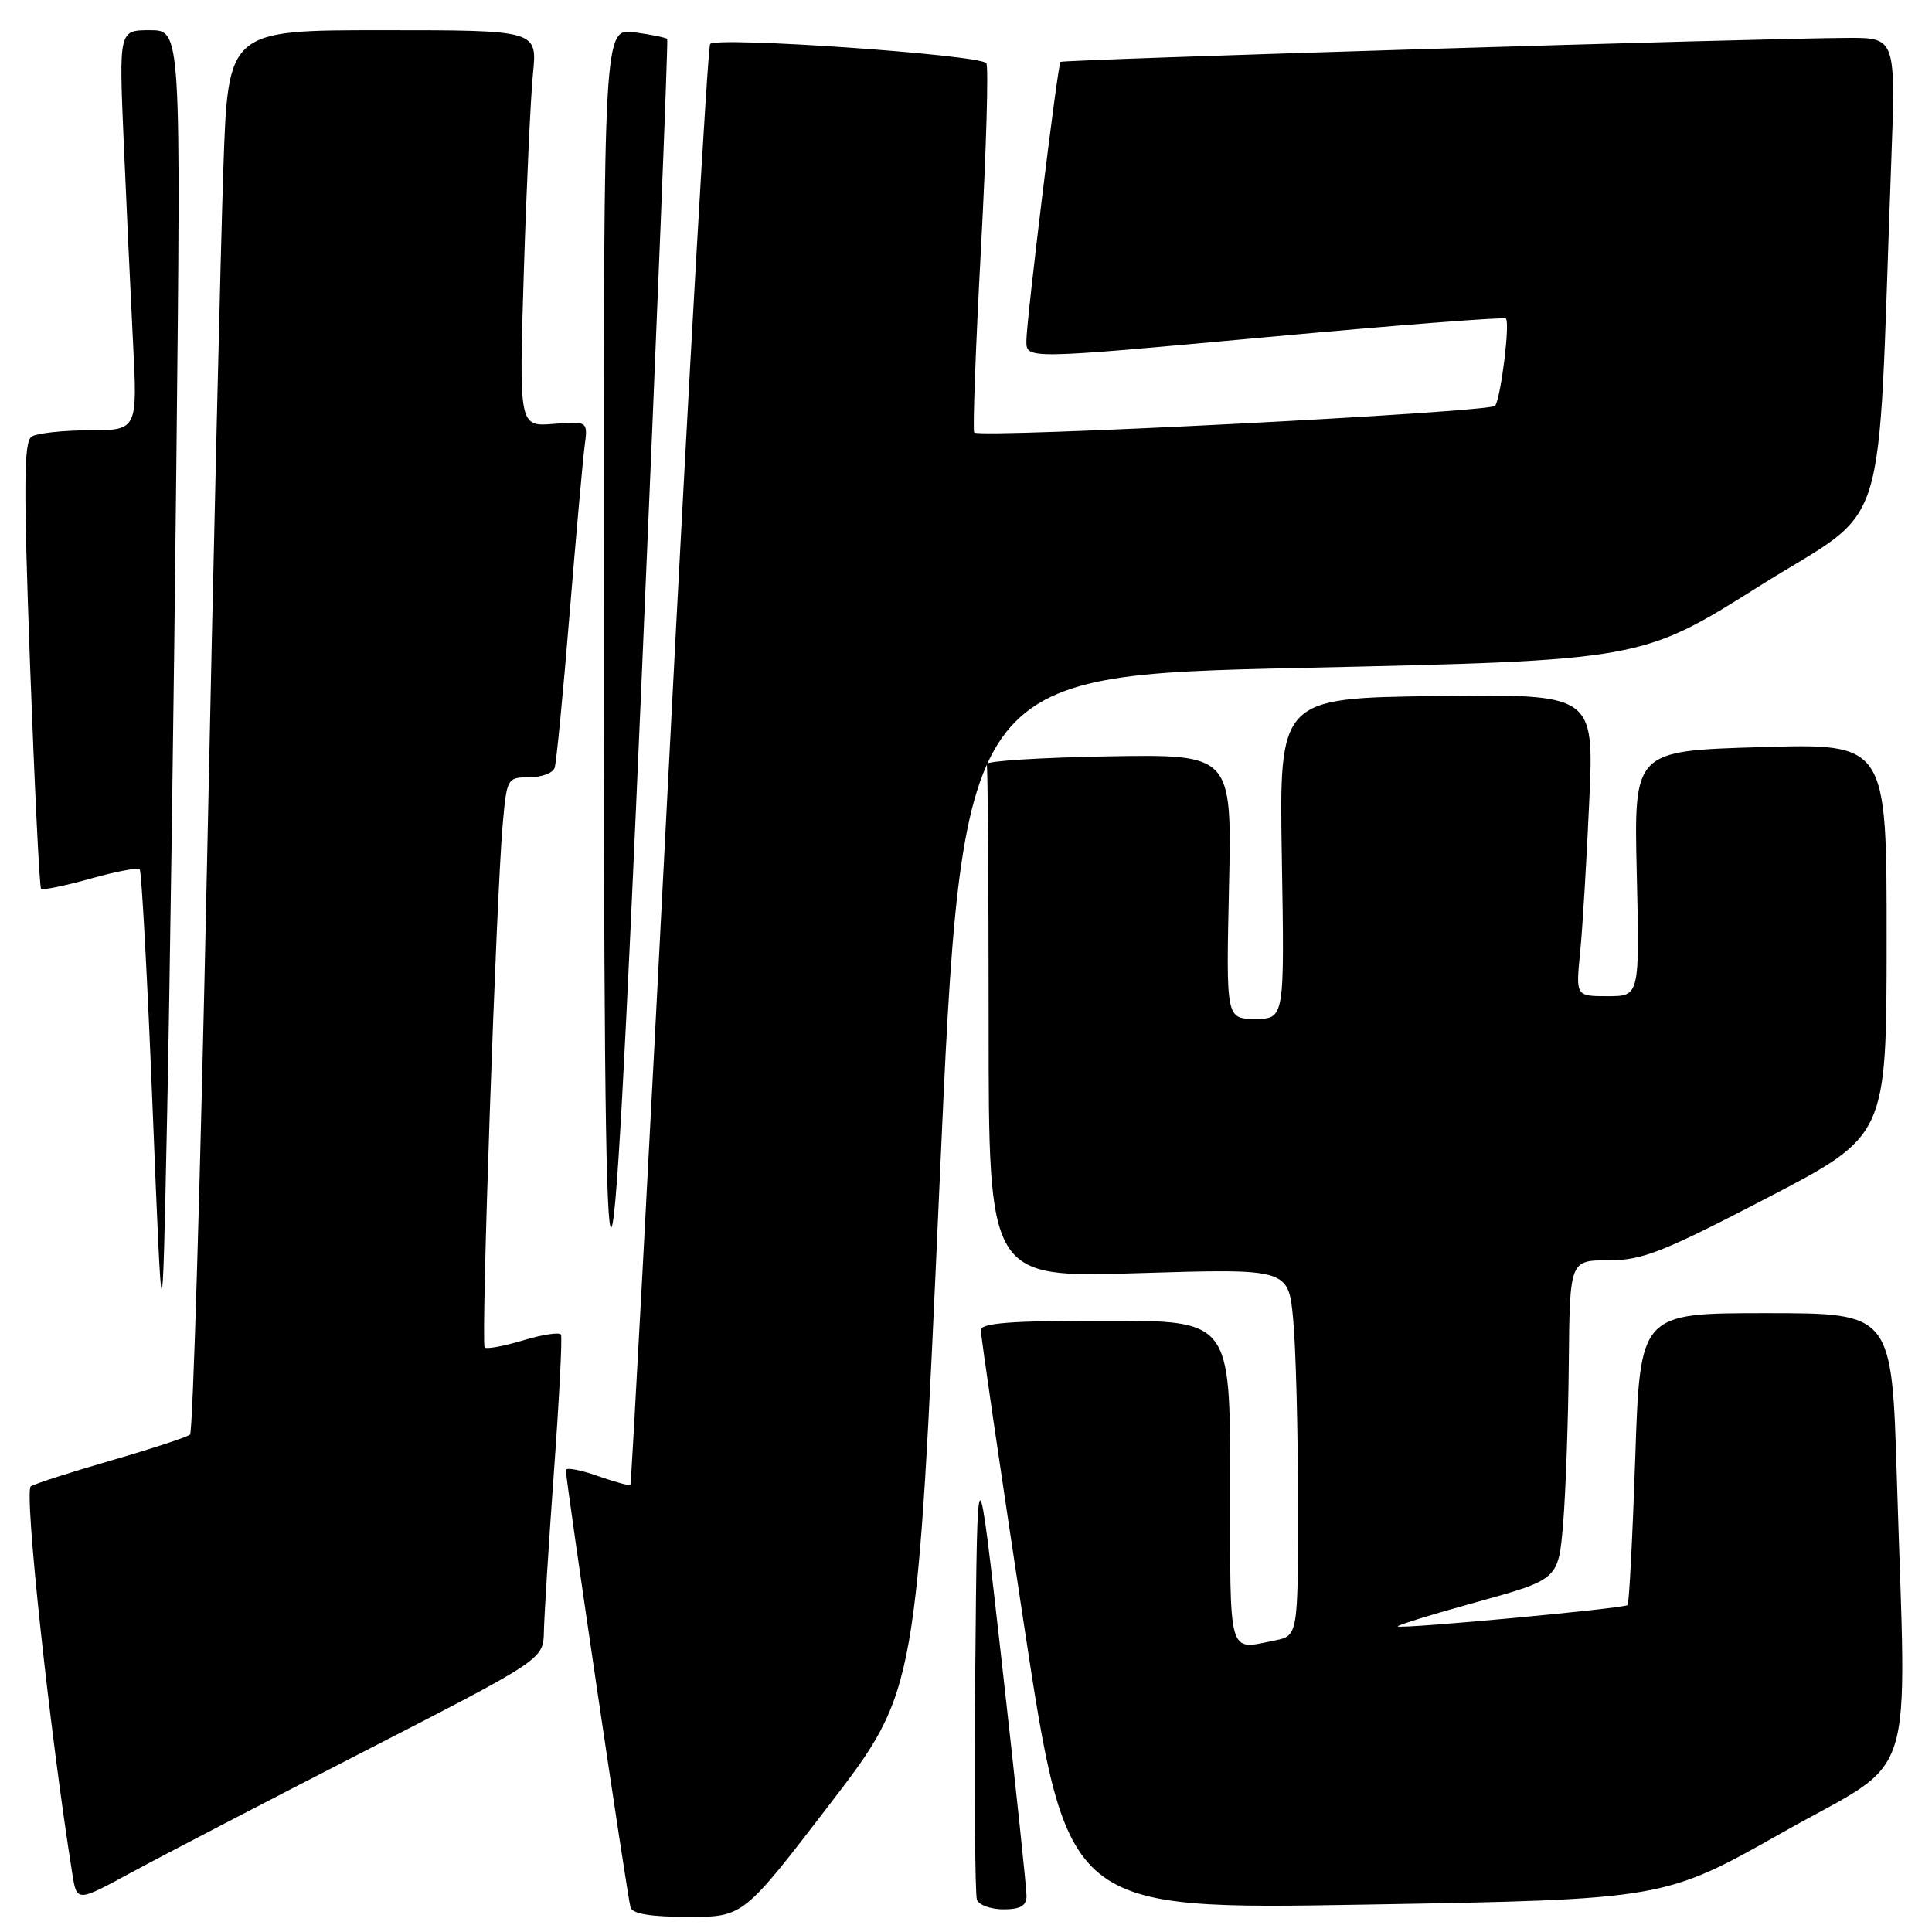 <?xml version="1.0" encoding="UTF-8" standalone="no"?>
<!DOCTYPE svg PUBLIC "-//W3C//DTD SVG 1.1//EN" "http://www.w3.org/Graphics/SVG/1.1/DTD/svg11.dtd" >
<svg xmlns="http://www.w3.org/2000/svg" xmlns:xlink="http://www.w3.org/1999/xlink" version="1.1" viewBox="0 0 256 256">
 <g >
 <path fill="currentColor"
d=" M 110.00 239.00 C 121.50 224.00 121.50 224.00 124.50 156.75 C 127.50 89.50 127.50 89.50 172.50 88.50 C 217.50 87.50 217.50 87.50 233.14 77.65 C 250.66 66.62 248.69 72.93 250.59 21.75 C 251.21 5.00 251.21 5.00 244.86 5.02 C 233.75 5.05 140.77 7.89 140.52 8.20 C 140.13 8.67 136.00 42.49 136.00 45.19 C 136.00 47.60 136.00 47.60 167.56 44.70 C 184.92 43.10 199.31 41.98 199.54 42.21 C 200.10 42.77 198.90 52.55 198.12 53.77 C 197.57 54.63 130.16 58.09 129.09 57.31 C 128.87 57.15 129.27 46.20 129.98 32.98 C 130.69 19.76 131.01 8.68 130.69 8.36 C 129.55 7.22 94.73 4.81 94.10 5.83 C 93.77 6.38 91.30 49.50 88.62 101.66 C 85.95 153.82 83.66 196.62 83.53 196.76 C 83.41 196.90 81.44 196.36 79.16 195.56 C 76.87 194.75 74.99 194.41 74.98 194.79 C 74.95 196.03 83.14 251.45 83.55 252.75 C 83.81 253.60 86.27 254.00 91.22 254.00 C 98.50 254.00 98.50 254.00 110.00 239.00 Z  M 136.02 251.25 C 136.03 250.29 134.57 236.45 132.77 220.50 C 129.50 191.50 129.50 191.50 129.23 220.99 C 129.09 237.21 129.19 251.04 129.45 251.74 C 129.72 252.43 131.30 253.00 132.97 253.00 C 135.18 253.00 136.01 252.53 136.02 251.25 Z  M 236.25 242.78 C 254.29 232.59 252.61 237.82 251.34 195.75 C 250.68 174.00 250.68 174.00 234.00 174.00 C 217.32 174.00 217.32 174.00 216.68 193.15 C 216.32 203.68 215.87 212.47 215.66 212.68 C 215.21 213.13 185.63 215.88 185.21 215.51 C 185.05 215.37 189.77 213.91 195.71 212.27 C 206.50 209.28 206.50 209.28 207.12 201.89 C 207.46 197.83 207.80 188.31 207.87 180.75 C 208.00 167.00 208.00 167.00 213.13 167.00 C 217.60 167.00 220.28 165.95 234.12 158.75 C 249.98 150.50 249.98 150.50 249.99 124.50 C 250.00 98.50 250.00 98.50 233.25 99.00 C 216.50 99.50 216.50 99.50 216.88 115.75 C 217.26 132.00 217.26 132.00 213.03 132.00 C 208.80 132.00 208.80 132.00 209.37 126.25 C 209.69 123.09 210.23 114.08 210.58 106.23 C 211.23 91.96 211.23 91.96 190.36 92.23 C 169.50 92.50 169.50 92.50 169.85 113.75 C 170.21 135.00 170.21 135.00 166.33 135.00 C 162.46 135.00 162.46 135.00 162.85 117.47 C 163.23 99.95 163.23 99.95 146.86 100.22 C 137.86 100.38 130.61 100.84 130.75 101.25 C 130.89 101.66 131.00 117.15 131.00 135.66 C 131.00 169.32 131.00 169.32 150.86 168.70 C 170.72 168.09 170.72 168.09 171.35 174.79 C 171.70 178.48 171.99 189.43 171.99 199.12 C 172.00 216.75 172.00 216.75 168.87 217.38 C 162.64 218.62 163.00 219.89 163.00 196.50 C 163.00 175.00 163.00 175.00 146.50 175.00 C 133.99 175.00 129.99 175.30 129.97 176.25 C 129.95 176.94 132.52 194.50 135.68 215.27 C 141.43 253.05 141.43 253.05 180.97 252.37 C 220.50 251.69 220.50 251.69 236.25 242.78 Z  M 48.25 232.07 C 72.00 219.87 72.00 219.87 72.07 216.19 C 72.11 214.16 72.70 204.62 73.40 195.00 C 74.10 185.38 74.52 177.21 74.33 176.85 C 74.15 176.49 71.90 176.83 69.34 177.60 C 66.77 178.37 64.47 178.80 64.22 178.55 C 63.71 178.05 65.75 118.93 66.61 109.25 C 67.15 103.12 67.22 103.00 70.11 103.00 C 71.73 103.00 73.25 102.44 73.49 101.75 C 73.72 101.06 74.61 91.95 75.46 81.50 C 76.32 71.05 77.22 60.99 77.46 59.15 C 77.91 55.81 77.91 55.81 73.34 56.17 C 68.77 56.53 68.77 56.53 69.41 36.02 C 69.76 24.73 70.31 12.91 70.62 9.75 C 71.20 4.00 71.20 4.00 50.71 4.00 C 30.22 4.00 30.22 4.00 29.60 22.25 C 29.25 32.29 28.27 74.02 27.42 115.00 C 26.56 155.98 25.56 189.77 25.18 190.09 C 24.81 190.42 20.15 191.95 14.83 193.49 C 9.51 195.03 4.67 196.58 4.08 196.95 C 3.16 197.52 6.59 229.52 9.58 248.27 C 10.18 252.04 10.18 252.04 17.34 248.15 C 21.28 246.01 35.19 238.78 48.25 232.07 Z  M 23.37 61.25 C 23.98 4.00 23.98 4.00 19.87 4.00 C 15.76 4.00 15.76 4.00 16.39 18.75 C 16.74 26.86 17.29 38.79 17.62 45.25 C 18.22 57.00 18.22 57.00 11.86 57.02 C 8.36 57.02 4.92 57.40 4.20 57.85 C 3.15 58.52 3.11 64.17 3.98 88.03 C 4.58 104.18 5.23 117.57 5.44 117.77 C 5.65 117.98 8.57 117.38 11.94 116.44 C 15.30 115.49 18.26 114.93 18.51 115.18 C 18.76 115.43 19.54 129.78 20.23 147.07 C 21.50 178.50 21.50 178.50 22.13 148.50 C 22.48 132.00 23.04 92.74 23.37 61.25 Z  M 88.41 5.17 C 88.28 4.98 86.33 4.59 84.08 4.28 C 80.00 3.74 80.00 3.74 80.00 76.21 C 80.00 188.19 80.71 190.06 85.04 89.50 C 87.03 43.30 88.55 5.35 88.41 5.17 Z "/>
</g>
</svg>